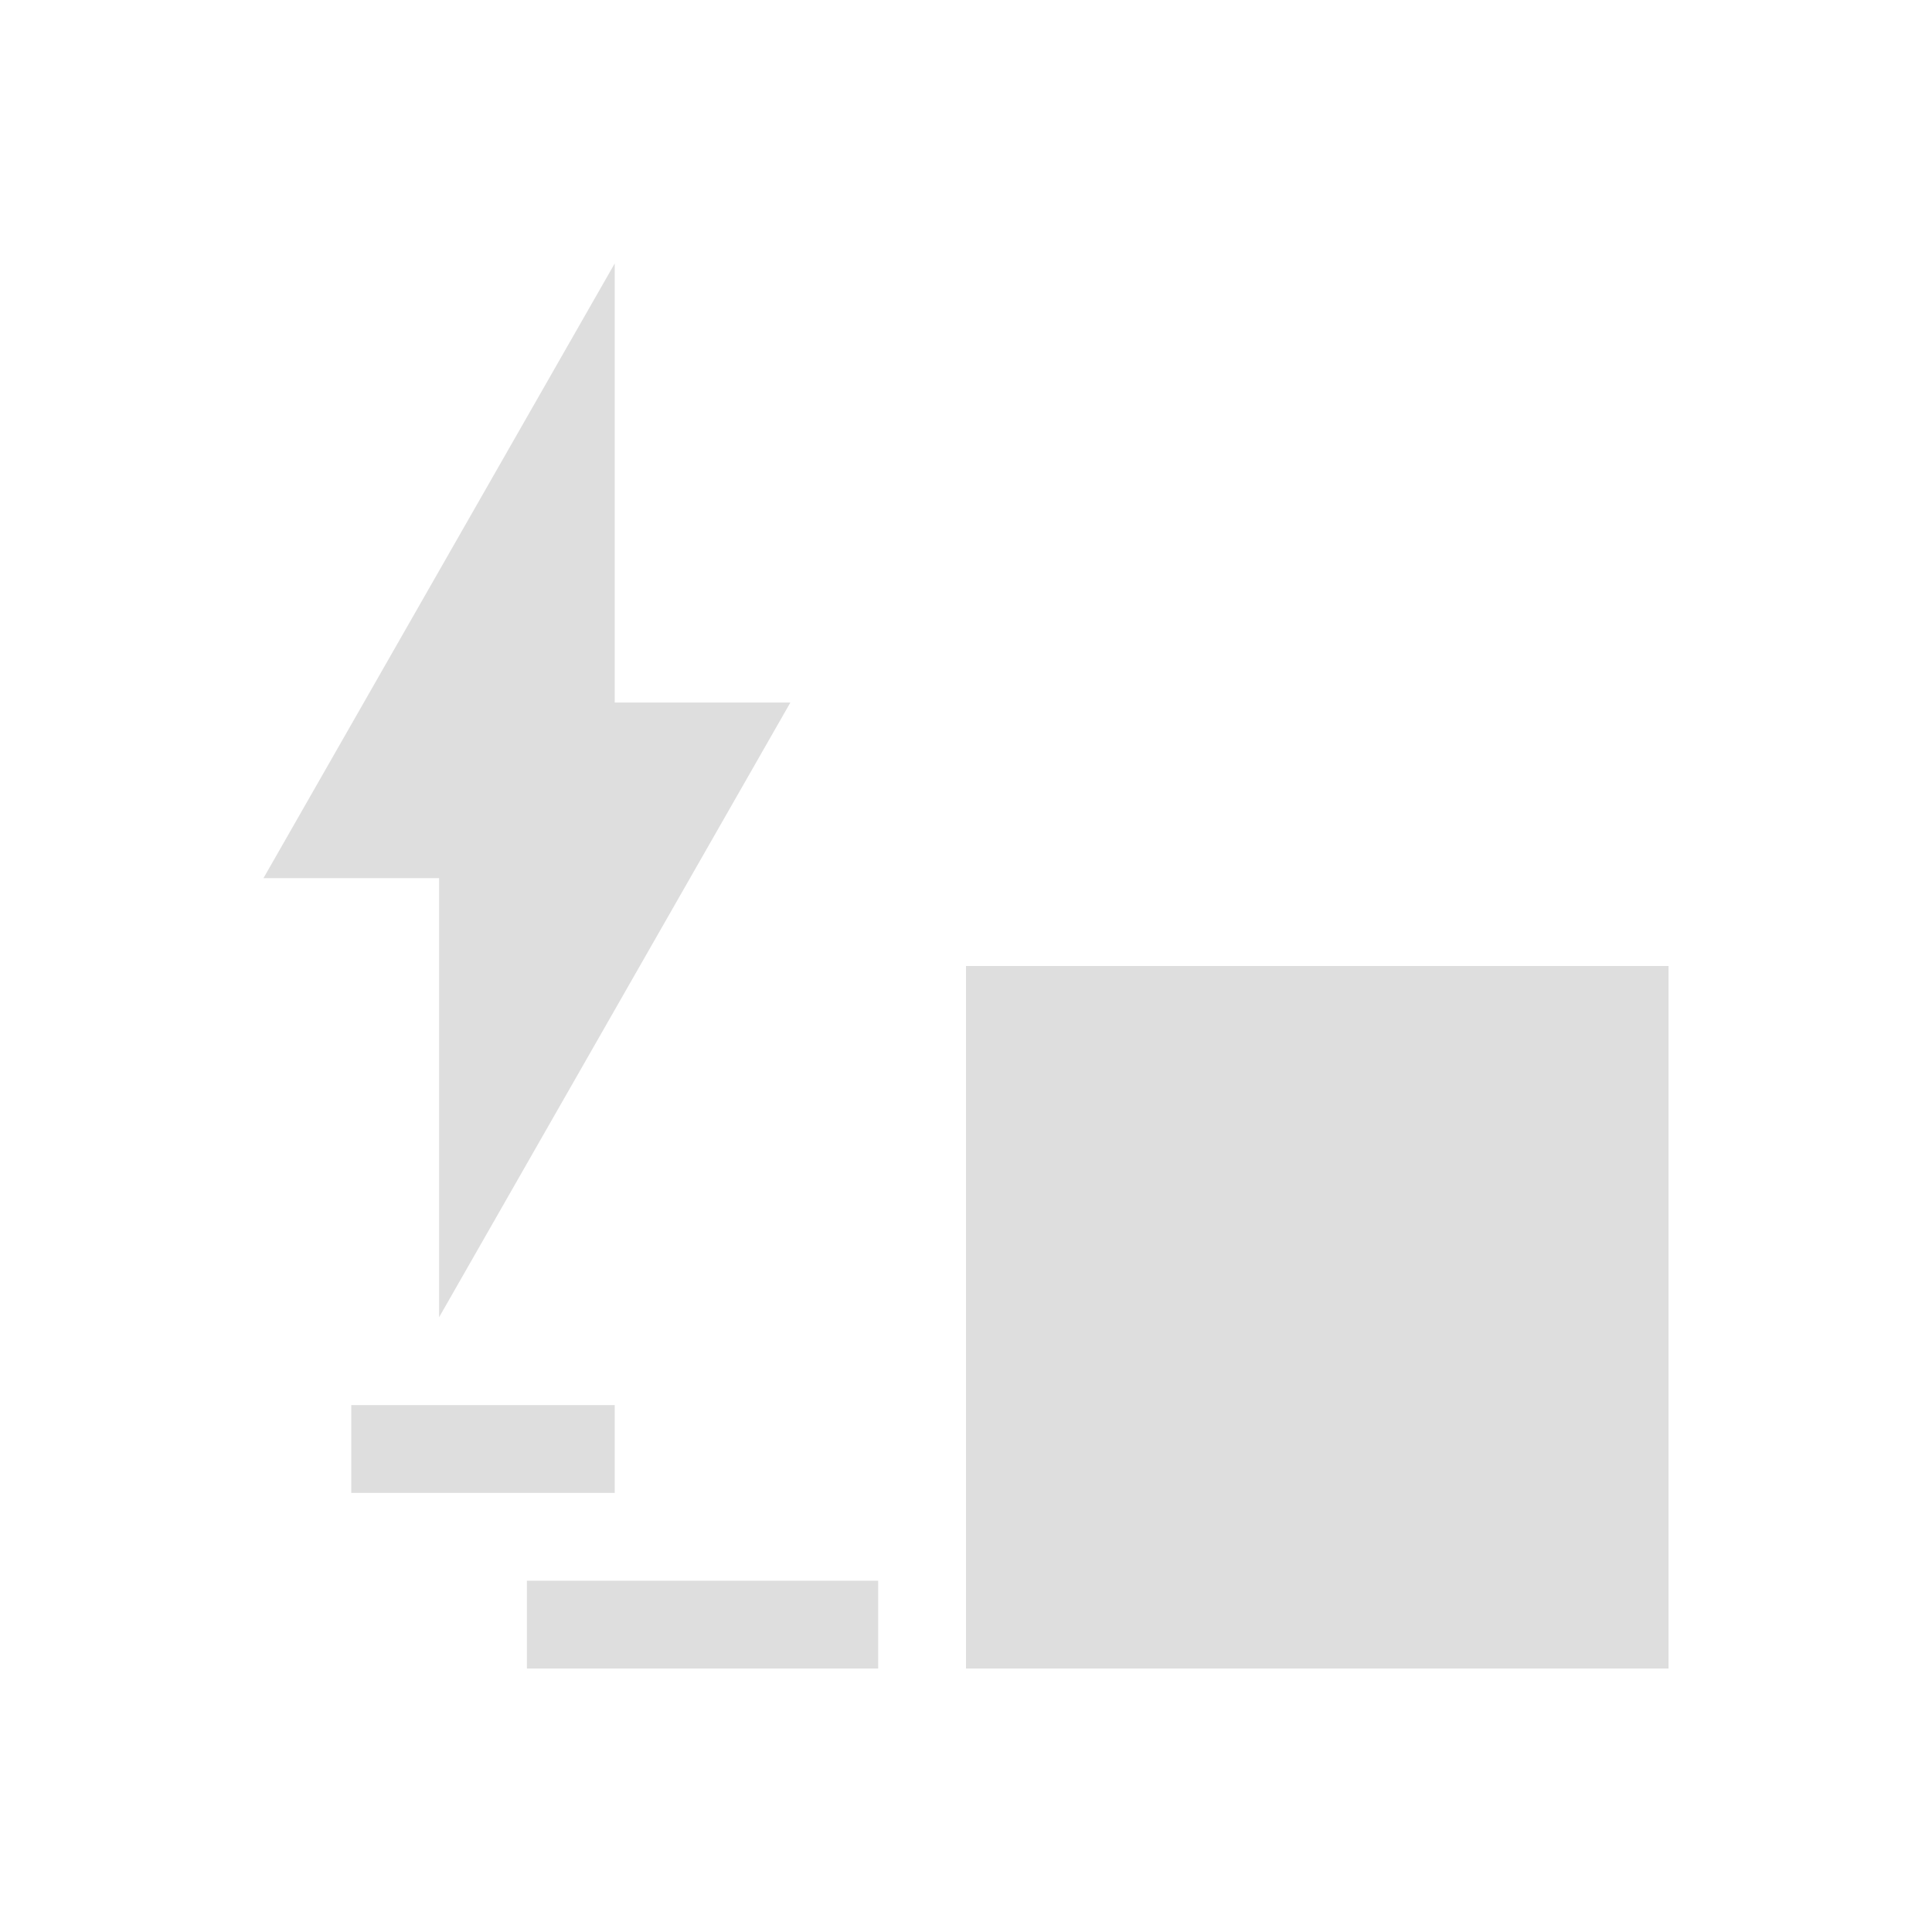 <svg xmlns="http://www.w3.org/2000/svg" viewBox="0 0 22 22">
<defs id="defs3051">
<style id="current-color-scheme" type="text/css">
.ColorScheme-Text{color:#dedede}
</style>
</defs>
<path d="m7 3-4 7h2v5l4-7H7zm4 8v8h8v-8zm-7 5v1h3v-1zm2 2v1h4v-1z" class="ColorScheme-Text" style="fill:currentColor;fill-opacity:1;stroke:none"/>
</svg>
